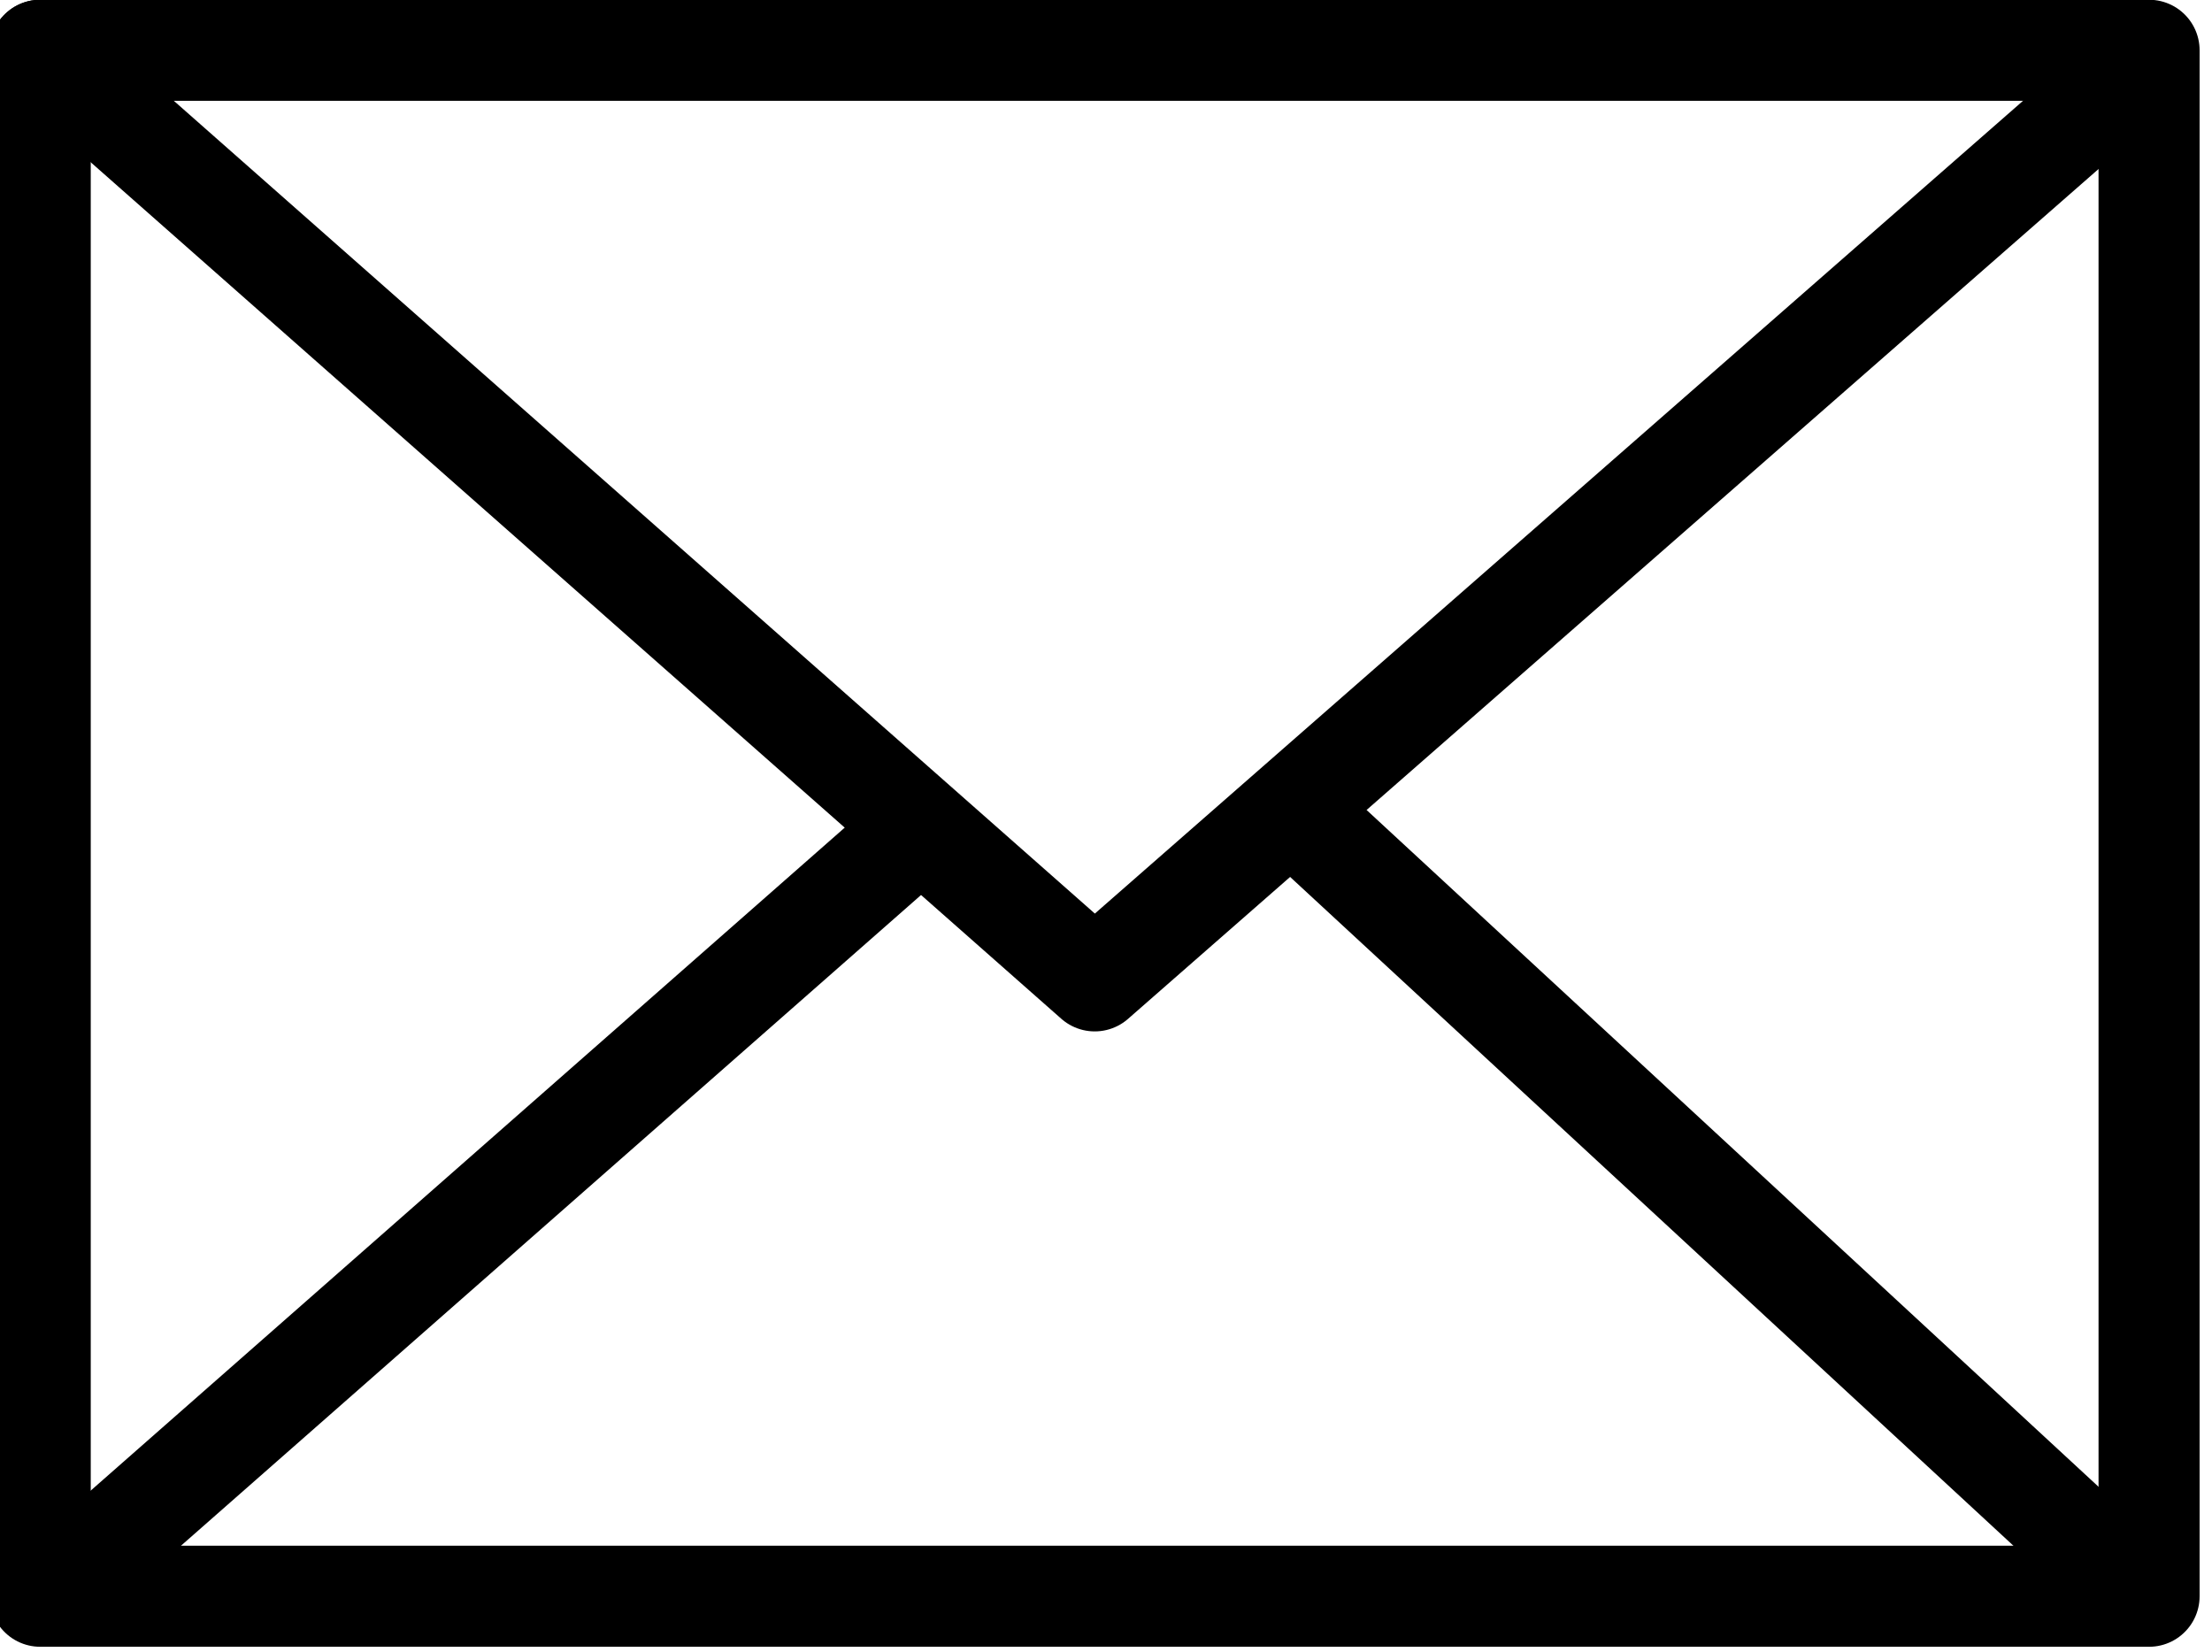 <?xml version="1.0" encoding="UTF-8" standalone="no"?>
<!DOCTYPE svg PUBLIC "-//W3C//DTD SVG 1.1//EN" "http://www.w3.org/Graphics/SVG/1.1/DTD/svg11.dtd">
<svg width="100%" height="100%" viewBox="0 0 304 227" version="1.1" xmlns="http://www.w3.org/2000/svg" xmlns:xlink="http://www.w3.org/1999/xlink" xml:space="preserve" xmlns:serif="http://www.serif.com/" style="fill-rule:evenodd;clip-rule:evenodd;stroke-linecap:round;stroke-linejoin:round;stroke-miterlimit:1.5;">
    <g transform="matrix(1.333,0,0,1.333,-5673,-120.772)">
        <g transform="matrix(1,0,0,1,4140.83,0)">
            <g transform="matrix(1,0,0,1,-2797.67,-1.558)">
                <rect x="2916.8" y="97.345" width="217.423" height="159.378" style="fill:none;stroke:black;stroke-width:10.42px;"/>
            </g>
        </g>
        <g transform="matrix(1,0,0,1,4140.83,0)">
            <g transform="matrix(1,0,0,1,-2797.99,0)">
                <path d="M2917.12,95.787L3025.84,191.724L3133.91,97.095" style="fill:none;stroke:black;stroke-width:10.42px;stroke-miterlimit:2;"/>
            </g>
        </g>
        <g transform="matrix(1,0,0,1,4140.83,0)">
            <g transform="matrix(0.939,0,0,0.933,-2618.31,14.994)">
                <path d="M3008.2,175.853L2918.44,255.279" style="fill:none;stroke:black;stroke-width:11.13px;stroke-miterlimit:2;"/>
            </g>
        </g>
        <g transform="matrix(1,0,0,1,4140.83,0)">
            <g transform="matrix(1,0,0,1,-2798.99,1)">
                <path d="M3047.84,173.705L3133.27,252.691" style="fill:none;stroke:black;stroke-width:10.42px;stroke-miterlimit:2;"/>
            </g>
        </g>
    </g>
</svg>
